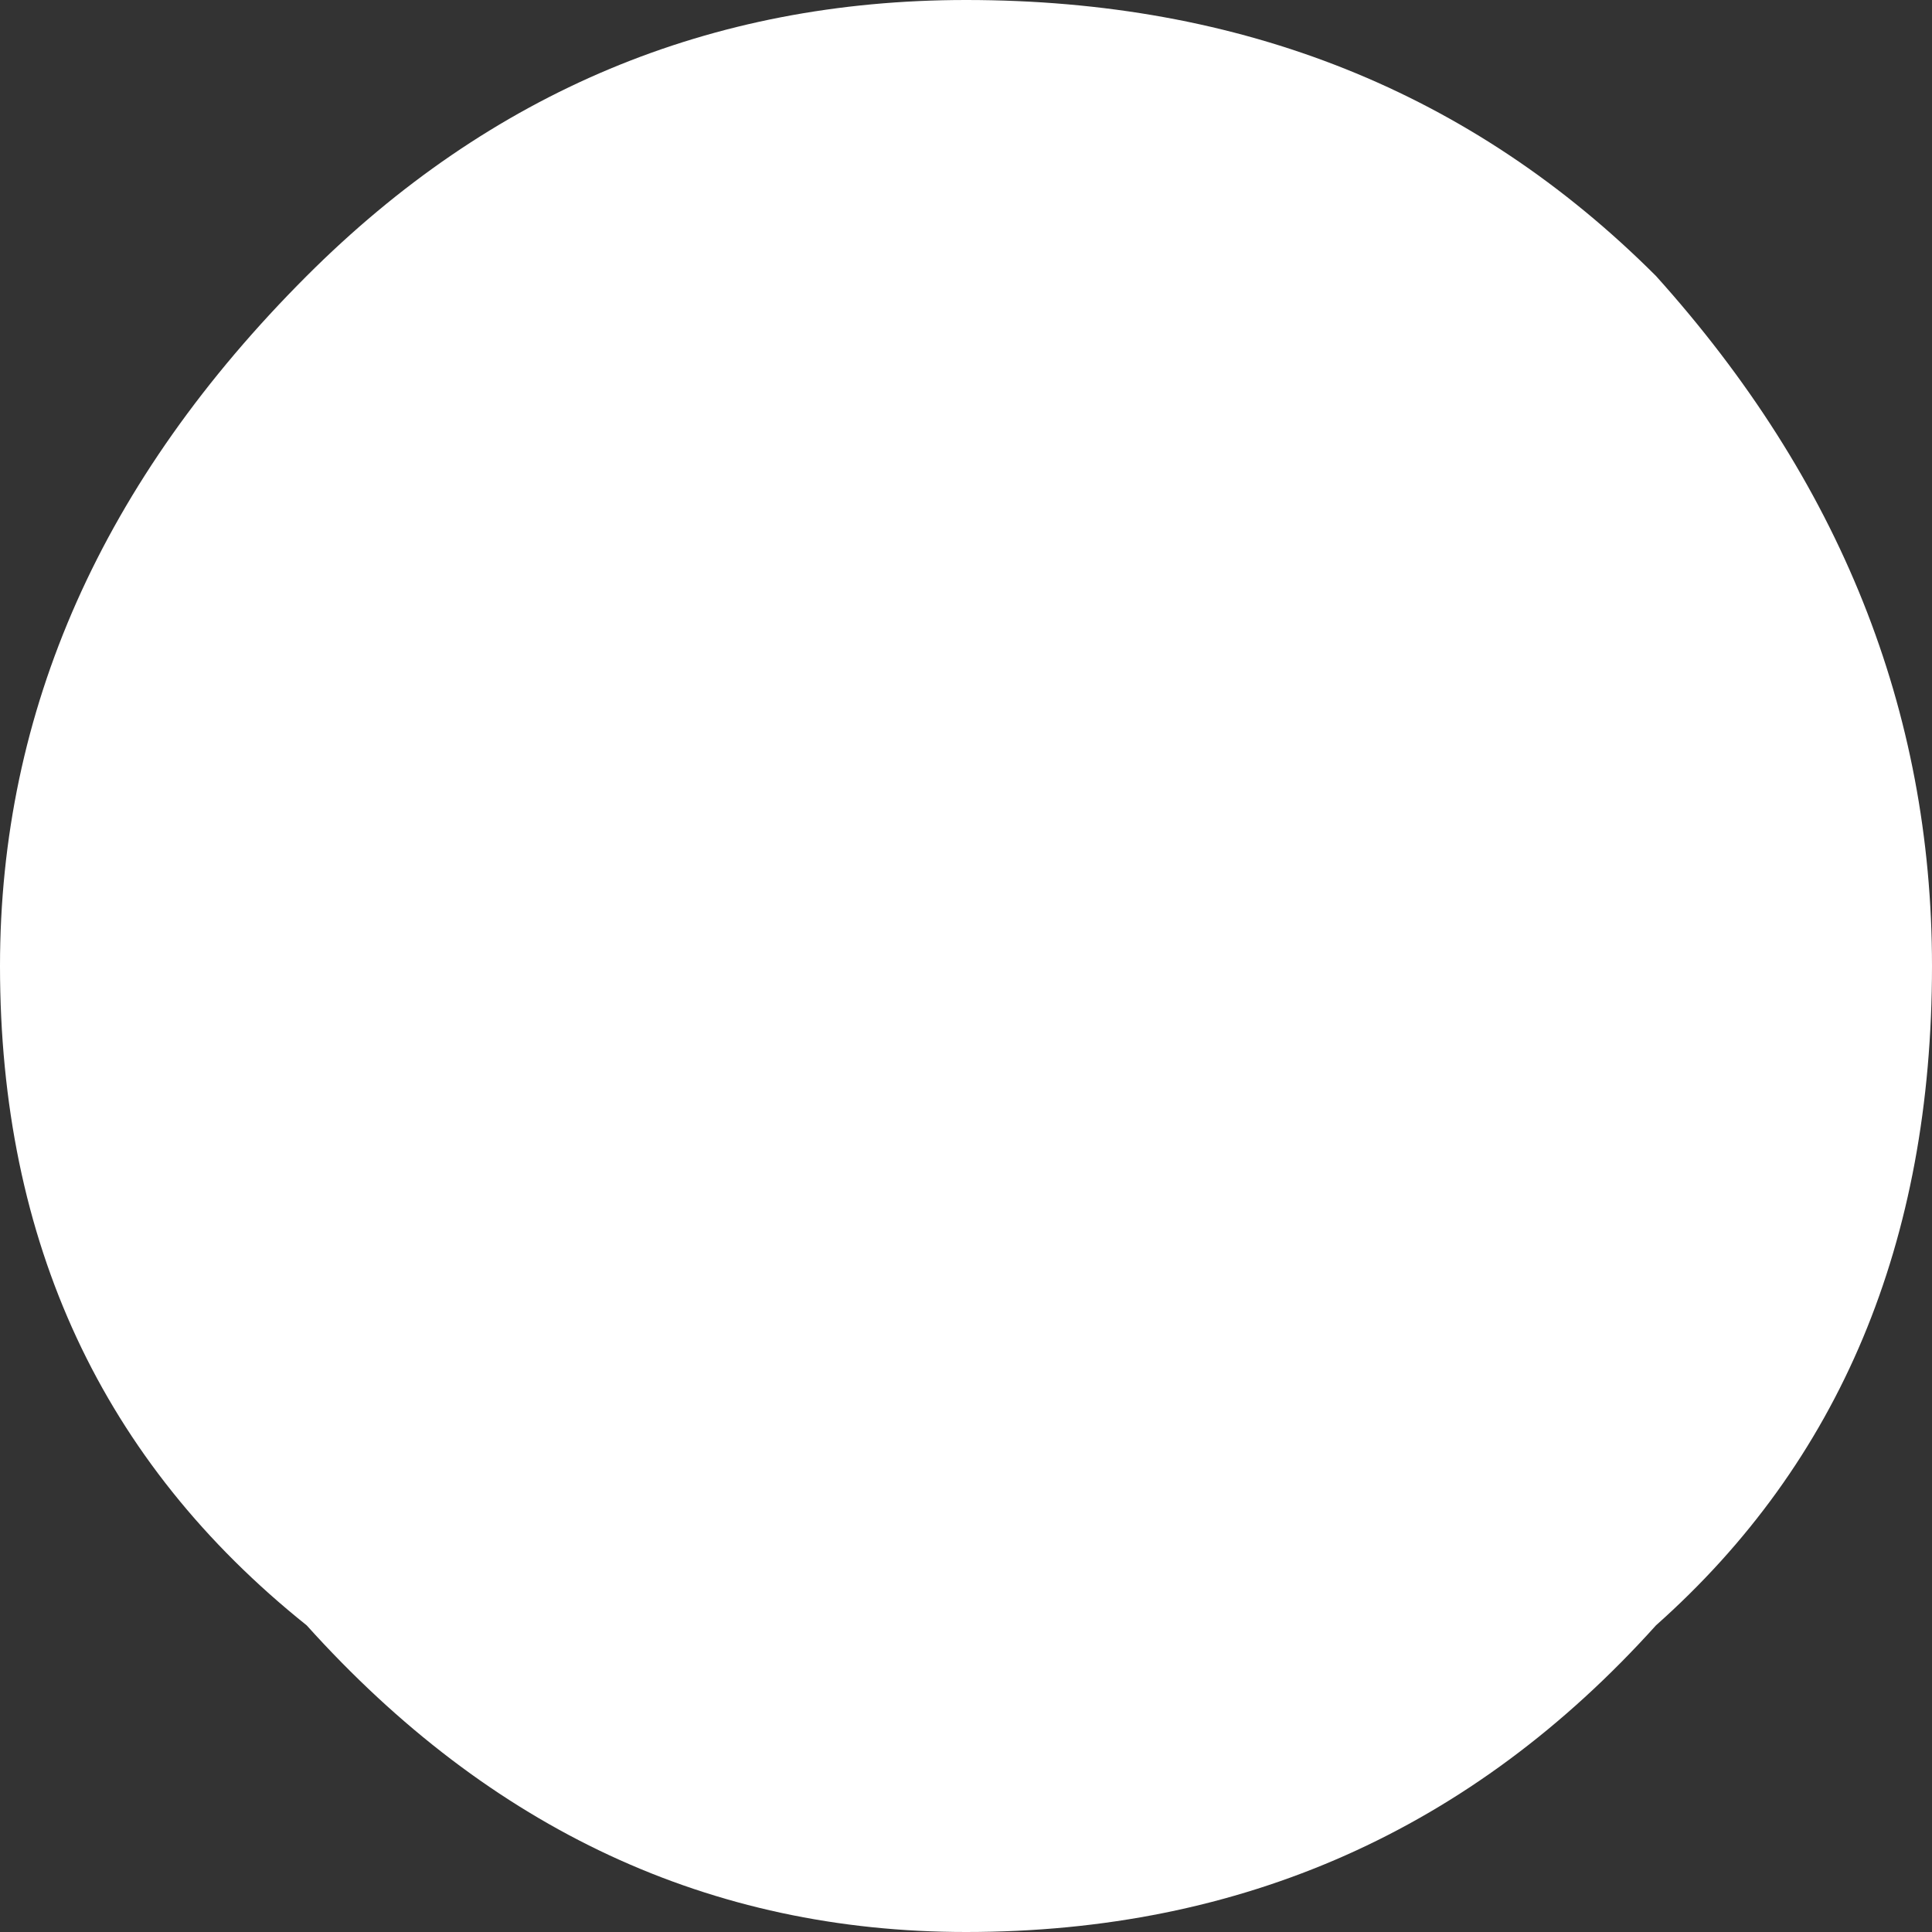 <?xml version="1.0" encoding="UTF-8" standalone="no"?>
<svg xmlns:ffdec="https://www.free-decompiler.com/flash" xmlns:xlink="http://www.w3.org/1999/xlink" ffdec:objectType="morphshape" height="6.3px" width="6.3px" xmlns="http://www.w3.org/2000/svg">
  <rect width="100%" height="100%" fill="#333333" stroke="none"/>
  <g transform="matrix(1.0, 0.0, 0.0, 1.0, 3.2, 3.25)">
    <path d="M-3.2 -0.1 Q-3.2 1.25 -2.2 2.05 -1.3 3.05 -0.05 3.05 1.3 3.05 2.2 2.05 3.1 1.25 3.1 -0.1 3.1 -1.35 2.2 -2.35 1.3 -3.25 -0.05 -3.25 -1.3 -3.25 -2.2 -2.35 -3.2 -1.35 -3.2 -0.1" fill="#ffffff" fill-rule="evenodd" stroke="none">
      <animate attributeName="fill" dur="2s" repeatCount="indefinite" values="#ffffff;#ffffff"/>
      <animate attributeName="fill-opacity" dur="2s" repeatCount="indefinite" values="1.0;0.0"/>
      <animate attributeName="d" dur="2s" repeatCount="indefinite" values="M-3.2 -0.1 Q-3.2 1.25 -2.2 2.05 -1.3 3.05 -0.05 3.05 1.3 3.05 2.2 2.05 3.1 1.25 3.1 -0.1 3.1 -1.35 2.2 -2.35 1.3 -3.25 -0.05 -3.25 -1.3 -3.25 -2.2 -2.35 -3.2 -1.35 -3.2 -0.1;M-1.15 -0.1 Q-0.95 0.35 -0.8 0.75 -0.4 0.9 0.0 1.05 0.4 0.9 0.8 0.75 1.0 0.3 1.15 -0.1 0.95 -0.5 0.8 -0.9 0.45 -1.25 0.0 -1.25 -0.5 -1.25 -0.8 -0.9 -1.0 -0.5 -1.15 -0.1"/>
    </path>
    <path d="M-3.2 -0.1 Q-3.2 -1.35 -2.2 -2.35 -1.3 -3.25 -0.05 -3.25 1.3 -3.25 2.2 -2.35 3.1 -1.35 3.1 -0.1 3.1 1.25 2.2 2.05 1.3 3.05 -0.05 3.05 -1.3 3.05 -2.2 2.05 -3.2 1.25 -3.2 -0.1 Z" fill="none" stroke="#000000" stroke-linecap="round" stroke-linejoin="round" stroke-opacity="0.0" stroke-width="0.0">
      <animate attributeName="stroke" dur="2s" repeatCount="indefinite" values="#000000;#000001"/>
      <animate attributeName="stroke-width" dur="2s" repeatCount="indefinite" values="0.0;0.0"/>
      <animate attributeName="fill-opacity" dur="2s" repeatCount="indefinite" values="0.0;0.0"/>
      <animate attributeName="d" dur="2s" repeatCount="indefinite" values="M-3.2 -0.1 Q-3.2 -1.35 -2.2 -2.35 -1.3 -3.25 -0.05 -3.25 1.3 -3.25 2.2 -2.35 3.1 -1.35 3.1 -0.1 3.1 1.25 2.2 2.05 1.3 3.05 -0.05 3.05 -1.3 3.05 -2.2 2.05 -3.2 1.25 -3.2 -0.1 Z;M-1.15 -0.1 Q-1.0 -0.5 -0.8 -0.9 -0.5 -1.25 0.0 -1.25 0.45 -1.25 0.8 -0.9 0.95 -0.5 1.15 -0.1 1.0 0.3 0.8 0.75 0.4 0.9 0.0 1.05 -0.4 0.9 -0.8 0.75 -0.95 0.35 -1.15 -0.1 Z"/>
    </path>
  </g>
</svg>
